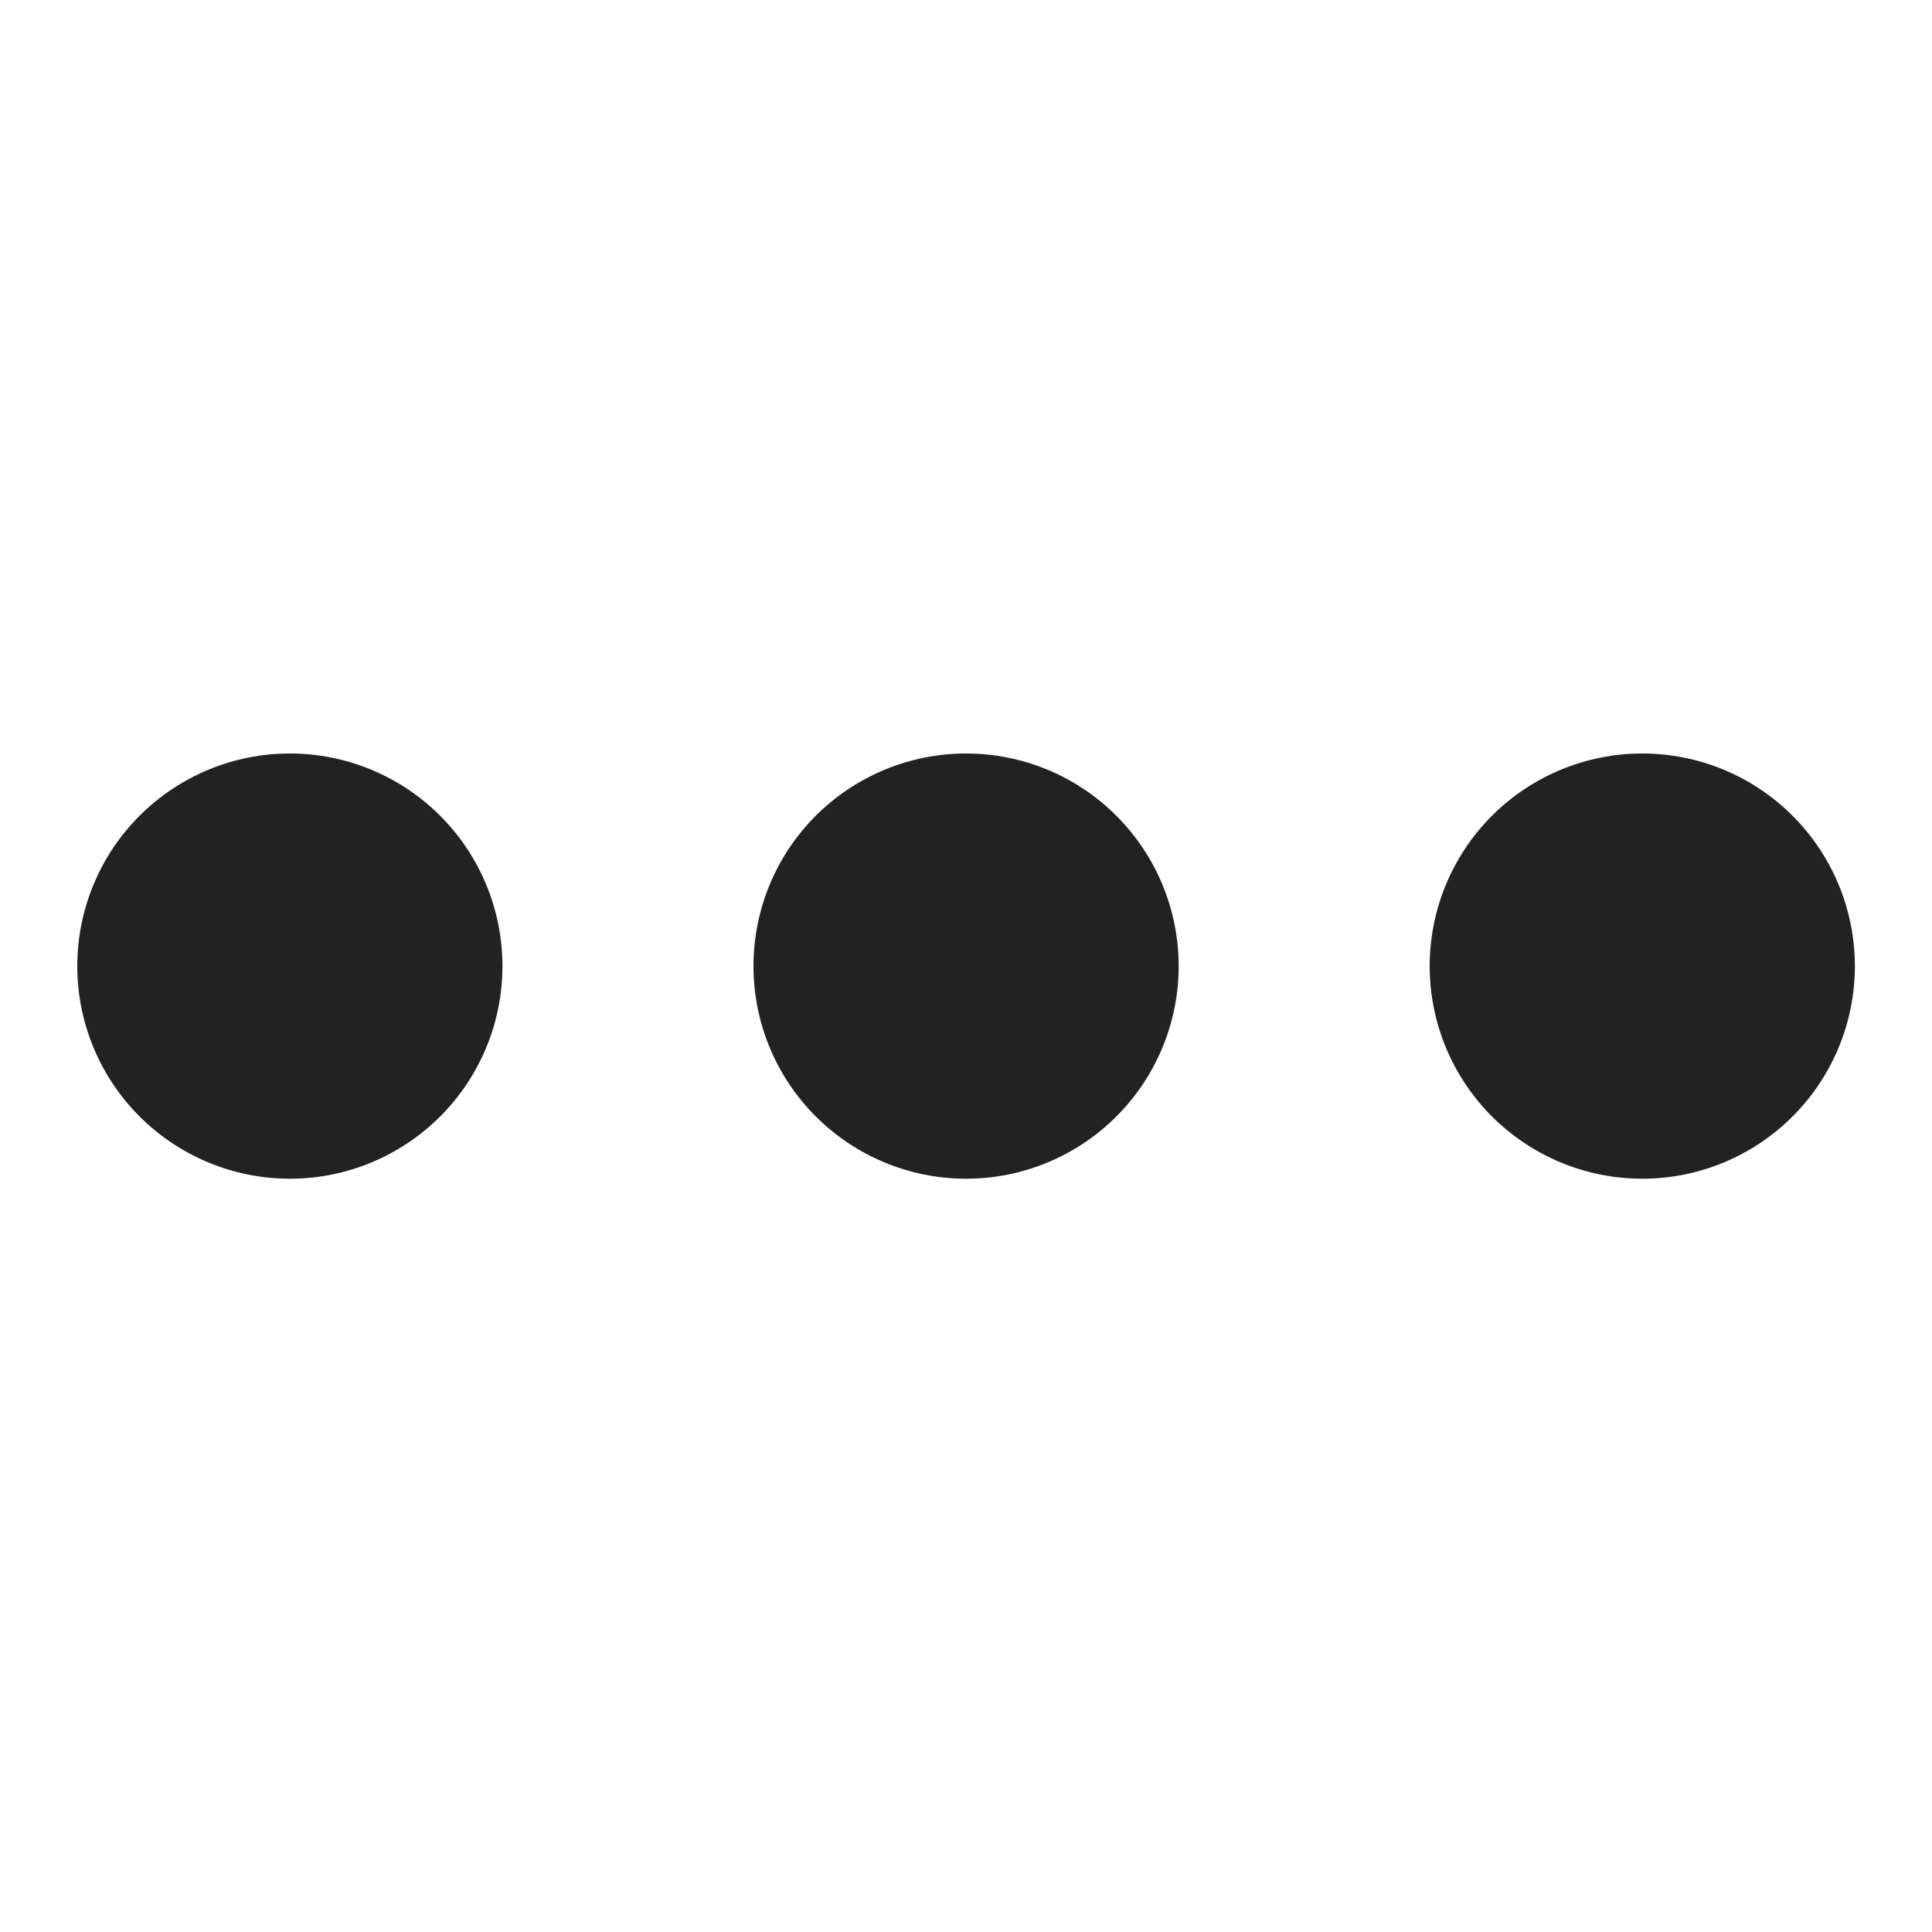 <svg width="48" height="48" viewBox="0 0 48 48" fill="none" xmlns="http://www.w3.org/2000/svg">
<path d="M24.002 18.72C23.309 18.72 22.622 18.857 21.981 19.122C21.34 19.388 20.758 19.777 20.267 20.267C19.777 20.758 19.387 21.34 19.122 21.981C18.857 22.622 18.72 23.309 18.72 24.003C18.72 24.696 18.857 25.383 19.122 26.024C19.387 26.665 19.777 27.247 20.267 27.738C20.758 28.228 21.34 28.617 21.981 28.883C22.622 29.148 23.309 29.285 24.002 29.285C25.403 29.285 26.747 28.728 27.737 27.737C28.728 26.746 29.284 25.402 29.284 24.001C29.283 22.6 28.726 21.257 27.735 20.267C26.745 19.276 25.401 18.72 24 18.72H24.002ZM7.202 18.72C6.509 18.72 5.822 18.857 5.181 19.122C4.54 19.388 3.958 19.777 3.467 20.267C2.977 20.758 2.587 21.34 2.322 21.981C2.057 22.622 1.92 23.309 1.92 24.003C1.92 24.696 2.057 25.383 2.322 26.024C2.587 26.665 2.977 27.247 3.467 27.738C3.958 28.228 4.54 28.617 5.181 28.883C5.822 29.148 6.509 29.285 7.202 29.285C8.603 29.285 9.947 28.728 10.937 27.737C11.928 26.746 12.484 25.402 12.483 24.001C12.483 22.6 11.926 21.257 10.935 20.267C9.945 19.276 8.601 18.72 7.2 18.72H7.202ZM40.802 18.72C40.109 18.72 39.422 18.857 38.781 19.122C38.14 19.388 37.558 19.777 37.067 20.267C36.577 20.758 36.188 21.34 35.922 21.981C35.657 22.622 35.52 23.309 35.52 24.003C35.52 24.696 35.657 25.383 35.922 26.024C36.188 26.665 36.577 27.247 37.067 27.738C37.558 28.228 38.14 28.617 38.781 28.883C39.422 29.148 40.109 29.285 40.802 29.285C42.203 29.285 43.547 28.728 44.537 27.737C45.528 26.746 46.084 25.402 46.084 24.001C46.083 22.6 45.526 21.257 44.535 20.267C43.545 19.276 42.201 18.72 40.8 18.72H40.802Z" fill="#222222"/>
</svg>
